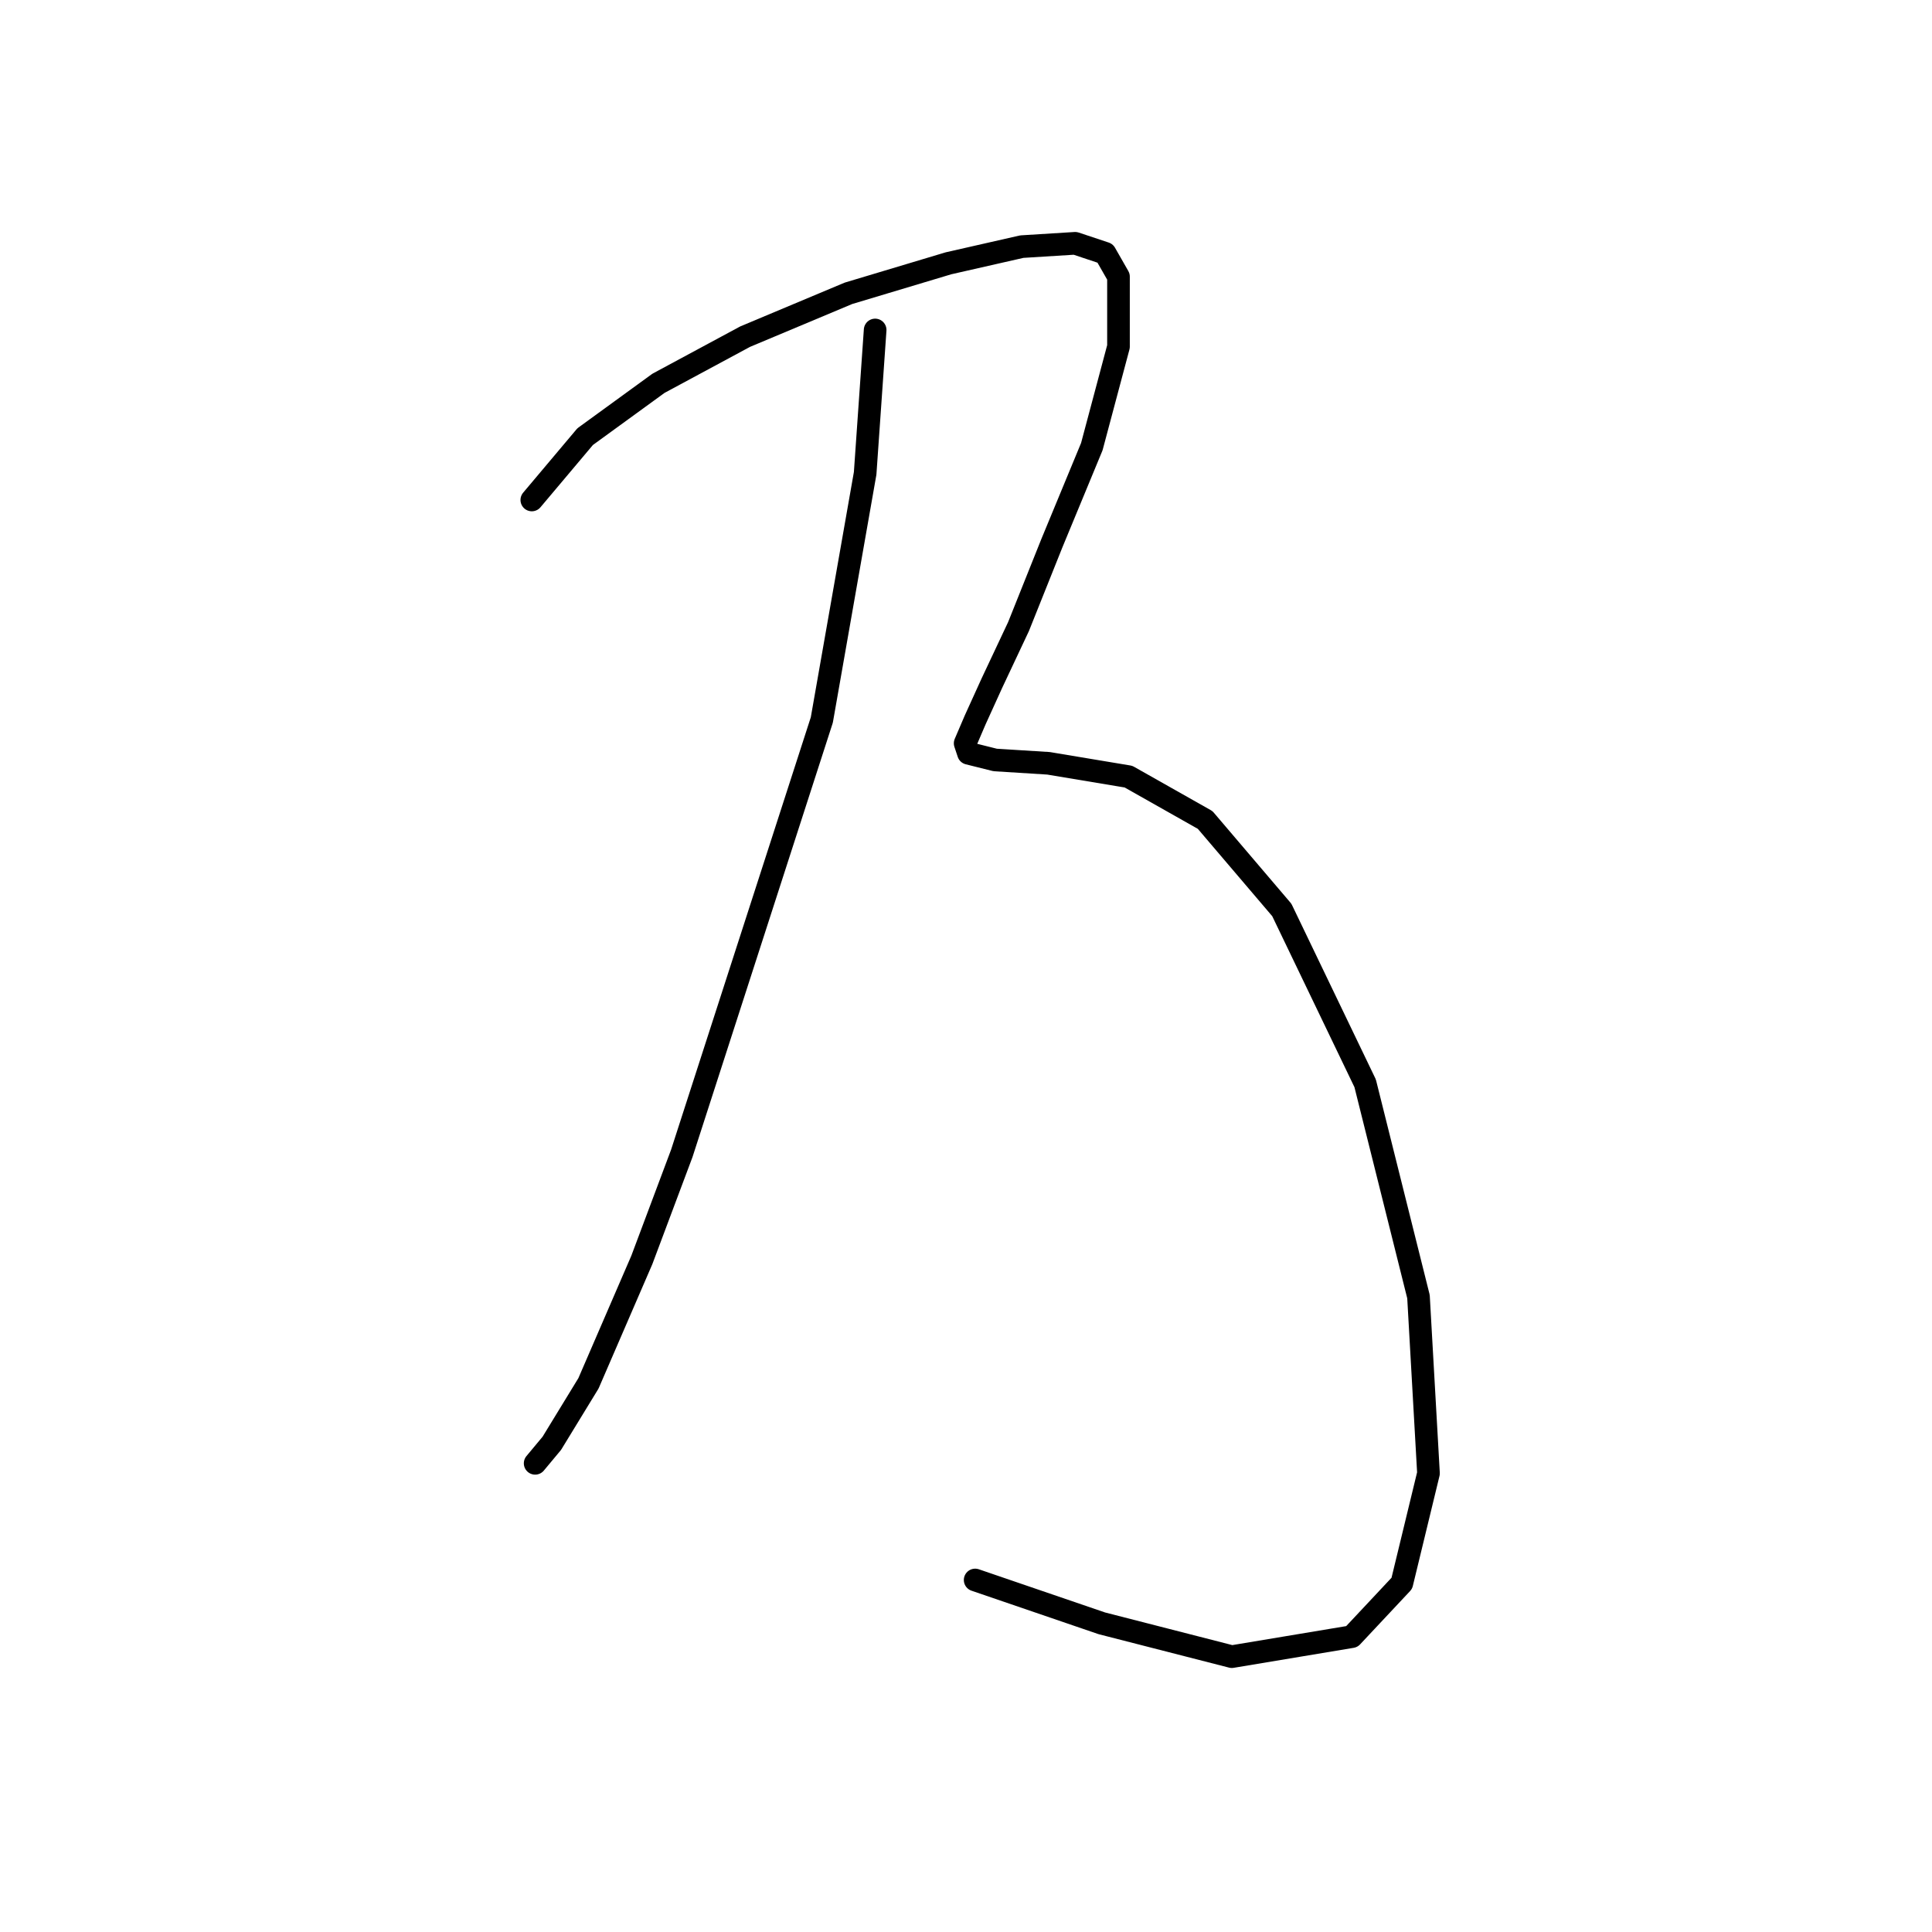 <?xml version="1.0" standalone="no"?>
    <svg width="256" height="256" xmlns="http://www.w3.org/2000/svg" version="1.1">
    <polyline stroke="black" stroke-width="3" stroke-linecap="round" fill="transparent" stroke-linejoin="round" points="115.962 43.723 114.637 62.715 108.895 95.4 90.344 152.82 85.044 166.954 77.977 183.296 73.118 191.247 70.91 193.897 70.91 193.897 " />
        <polyline stroke="black" stroke-width="3" stroke-linecap="round" fill="transparent" stroke-linejoin="round" points="70.468 66.249 77.535 57.857 87.252 50.79 98.736 44.606 112.428 38.864 125.679 34.889 135.396 32.68 142.463 32.239 146.439 33.564 148.205 36.655 148.205 45.931 144.672 59.182 139.372 71.991 134.955 83.033 131.421 90.542 129.213 95.4 127.888 98.492 128.329 99.817 131.863 100.7 138.93 101.142 149.53 102.909 159.689 108.651 169.848 120.576 180.89 143.544 187.957 171.812 189.282 195.222 185.749 209.798 179.124 216.865 163.223 219.515 145.997 215.098 129.213 209.356 129.213 209.356 " />
        </svg>